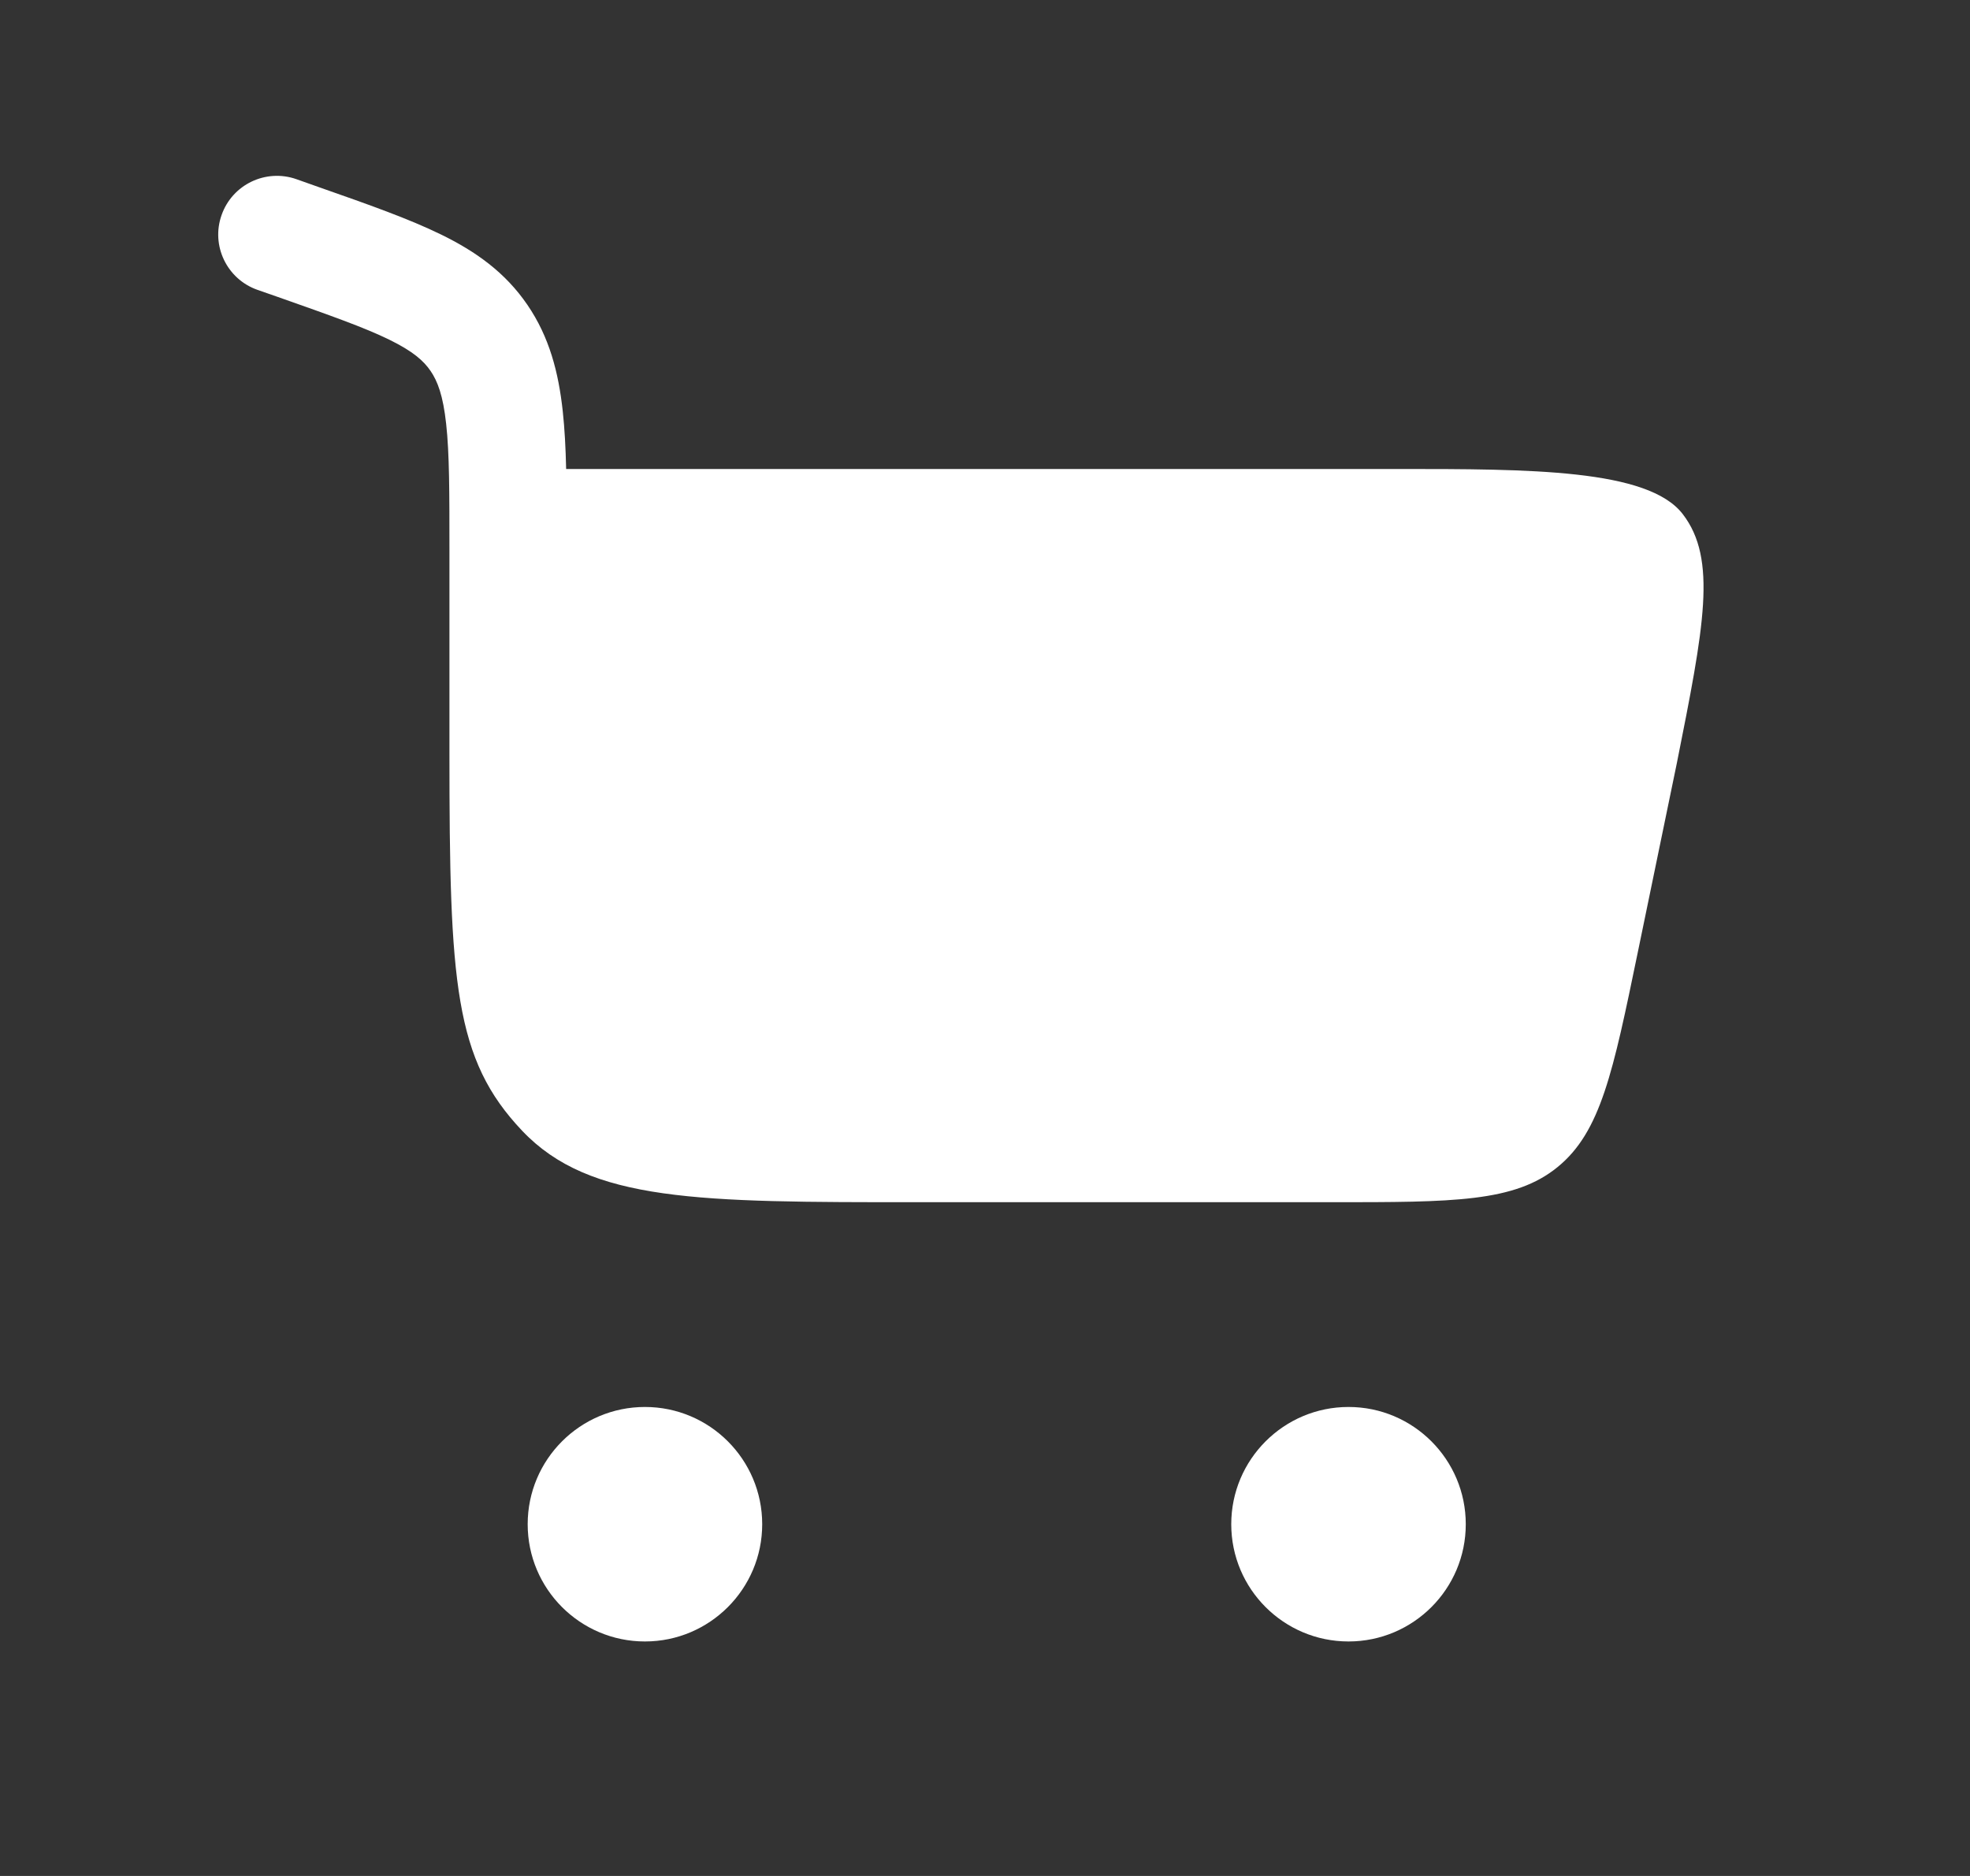 <svg width="21" height="20" viewBox="0 0 21 20" fill="none" xmlns="http://www.w3.org/2000/svg">
<rect x="0" y="0" width="21" height="20" fill="#333333" stroke="none"/>
<g id="Bold / Shopping, Ecommerce / Cart Large Minimalistic">
<g id="Vector">
<path d="M2.362 2.293C2.476 1.967 2.833 1.796 3.159 1.91L3.41 1.999C3.924 2.179 4.36 2.333 4.703 2.501C5.071 2.681 5.385 2.903 5.622 3.25C5.857 3.594 5.954 3.971 5.999 4.385C6.019 4.57 6.03 4.775 6.035 5H14.9C16.305 5 17.569 5 17.938 5.481C18.308 5.962 18.164 6.686 17.875 8.136L17.458 10.156C17.195 11.43 17.064 12.067 16.604 12.442C16.145 12.817 15.494 12.817 14.193 12.817H9.774C7.45 12.817 6.288 12.817 5.566 12.055C4.844 11.294 4.791 10.485 4.791 8.033L4.791 5.865C4.791 5.249 4.791 4.836 4.756 4.519C4.723 4.216 4.665 4.065 4.59 3.955C4.517 3.848 4.405 3.747 4.153 3.623C3.884 3.491 3.518 3.362 2.962 3.166L2.744 3.09C2.418 2.975 2.247 2.618 2.362 2.293Z" fill="white"/>
<path d="M6.875 15C7.565 15 8.125 15.56 8.125 16.25C8.125 16.94 7.565 17.5 6.875 17.5C6.185 17.5 5.625 16.94 5.625 16.25C5.625 15.56 6.185 15 6.875 15Z" fill="white"/>
<path d="M14.375 15C15.065 15 15.625 15.56 15.625 16.25C15.625 16.94 15.065 17.5 14.375 17.5C13.685 17.5 13.125 16.94 13.125 16.25C13.125 15.56 13.685 15 14.375 15Z" fill="white"/>
</g>
</g>
</svg>
